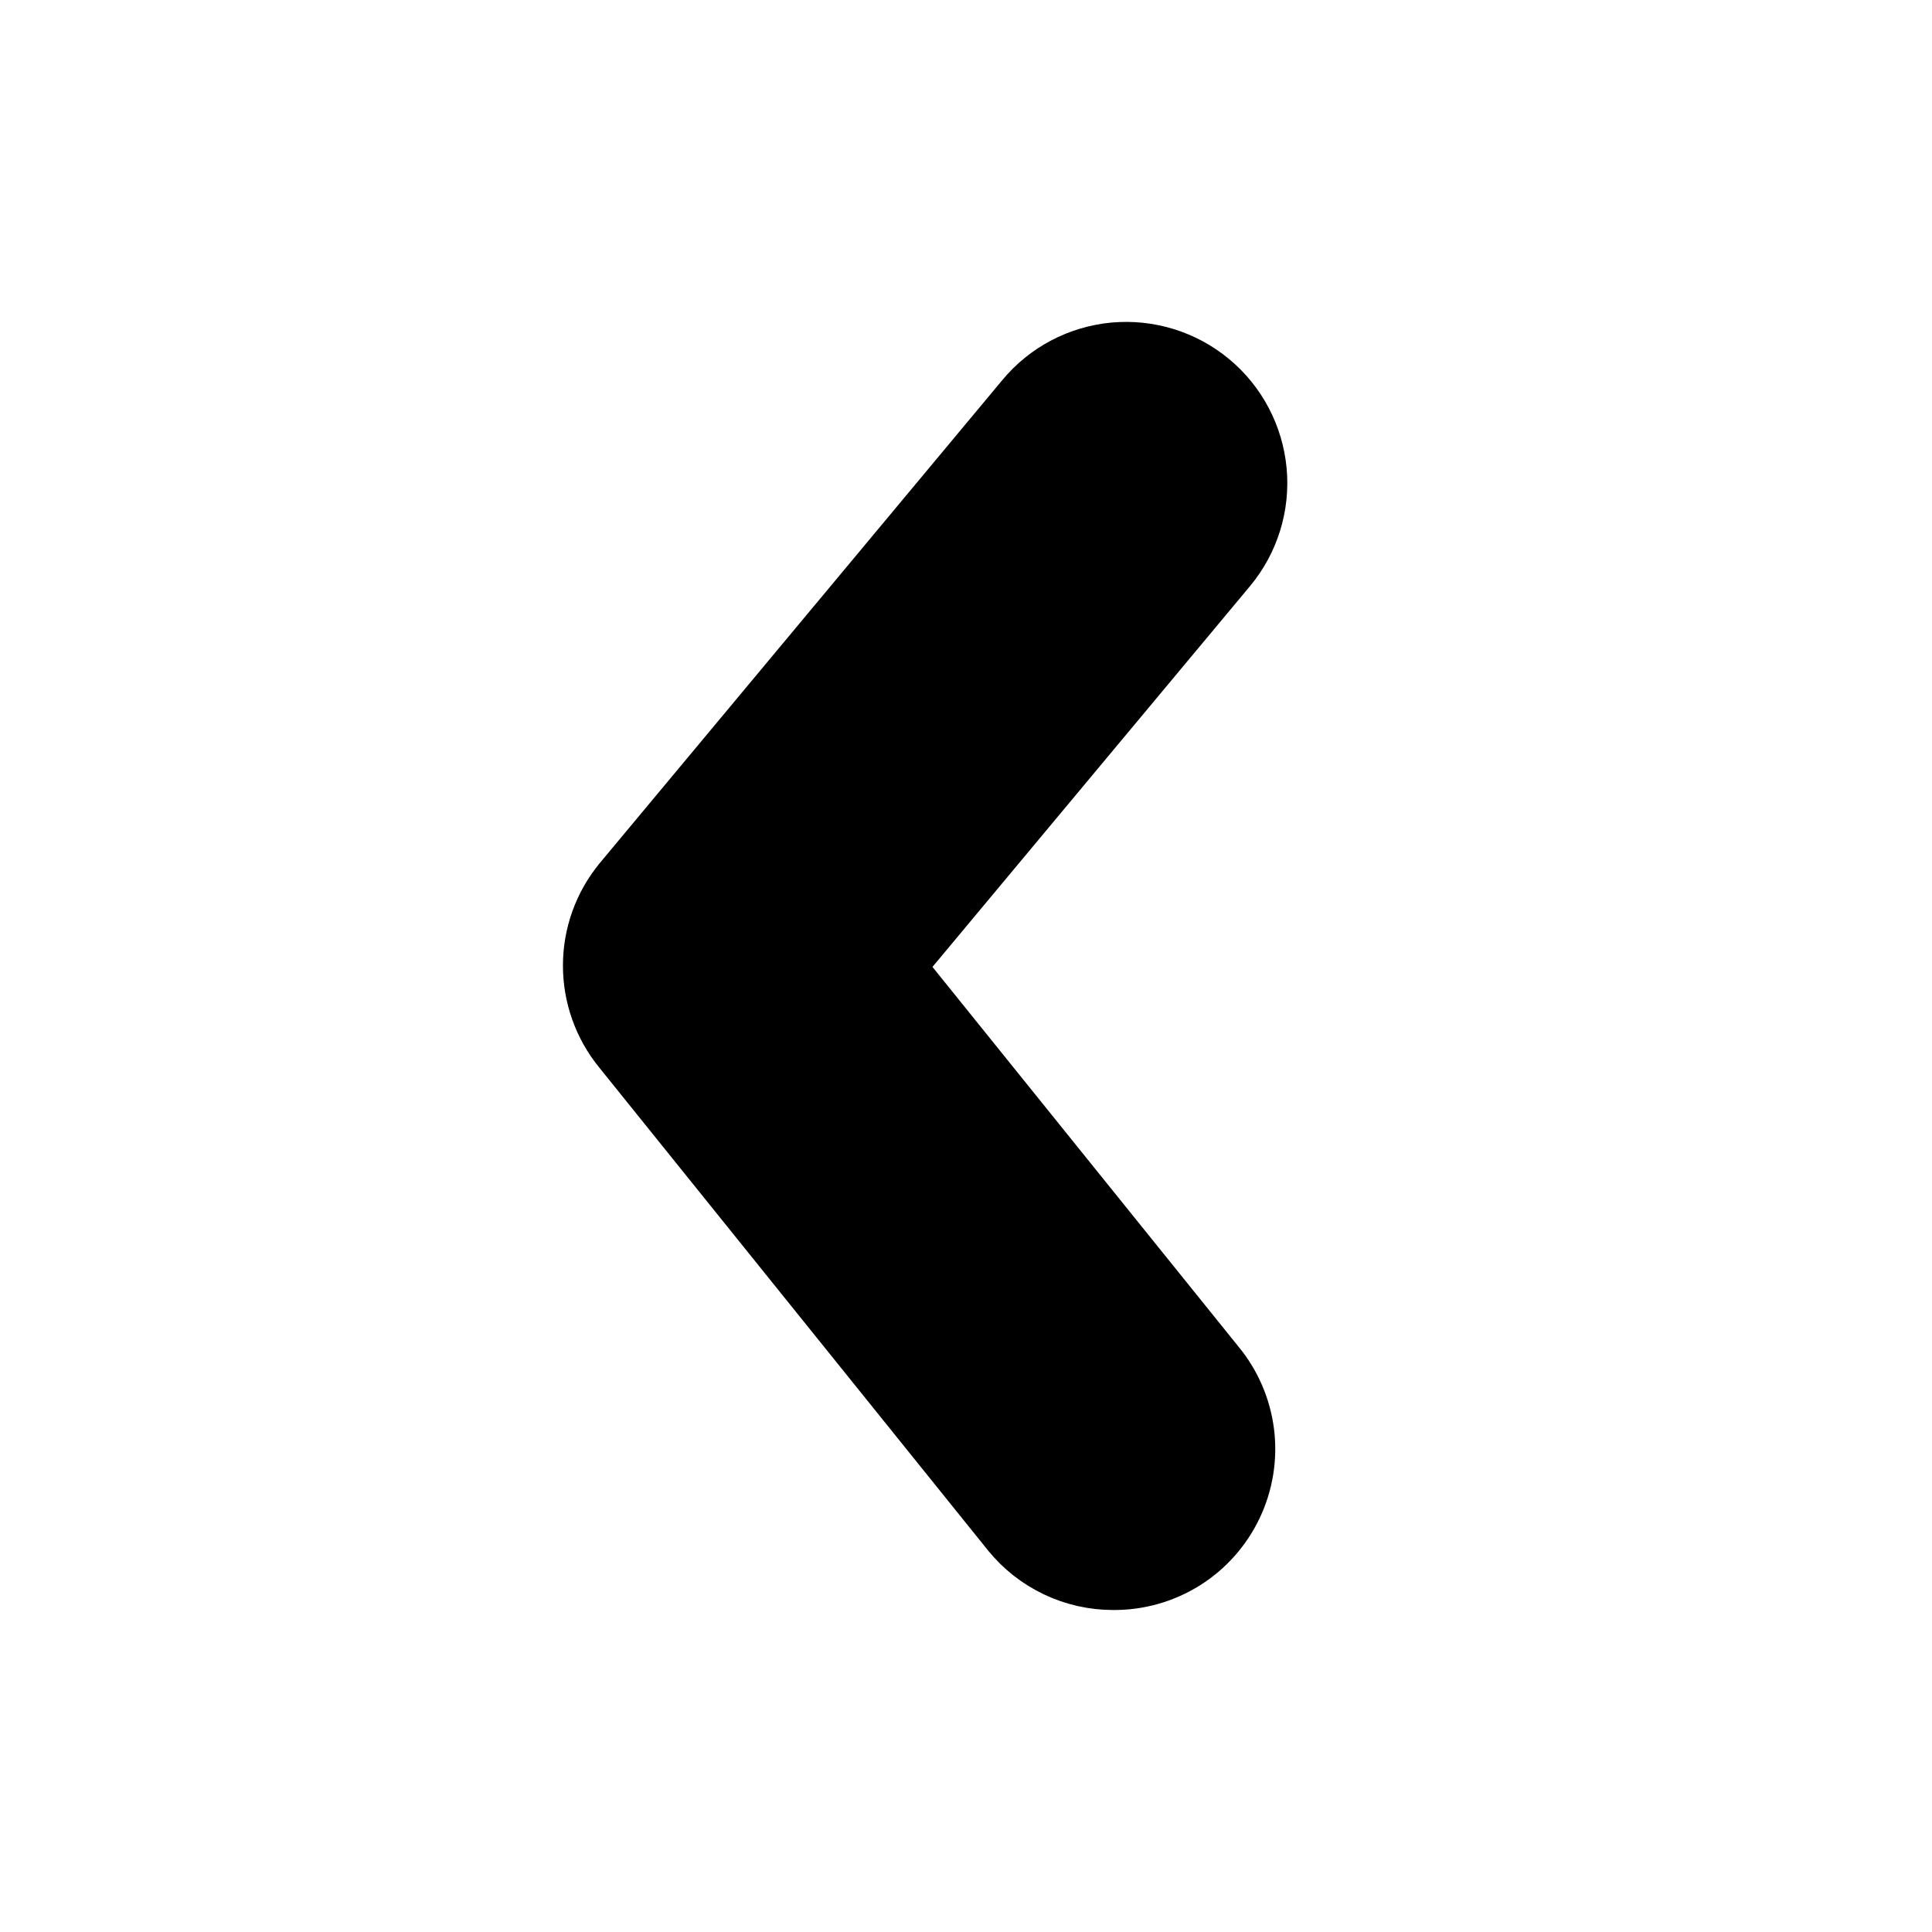 <svg width="24" height="24" viewBox="0 0 24 24" fill="none" xmlns="http://www.w3.org/2000/svg">
<path d="M12.661 18.944L12.662 18.945C12.803 19.119 12.981 19.259 13.184 19.355C13.385 19.451 13.605 19.5 13.828 19.5C14.113 19.503 14.393 19.424 14.636 19.273C14.879 19.122 15.073 18.903 15.196 18.645C15.319 18.386 15.366 18.097 15.33 17.813C15.294 17.53 15.179 17.263 14.997 17.044L10.937 12.006L15.144 6.961L15.145 6.96C15.399 6.654 15.522 6.259 15.485 5.862C15.448 5.466 15.256 5.1 14.95 4.846C14.644 4.591 14.249 4.469 13.852 4.505C13.456 4.542 13.09 4.734 12.836 5.041C12.836 5.041 12.836 5.041 12.836 5.041L7.836 11.04L7.836 11.04L7.834 11.043C7.613 11.311 7.493 11.648 7.493 11.995C7.493 12.342 7.613 12.678 7.832 12.946L12.661 18.944Z" fill="black" stroke="black"/>
</svg>
